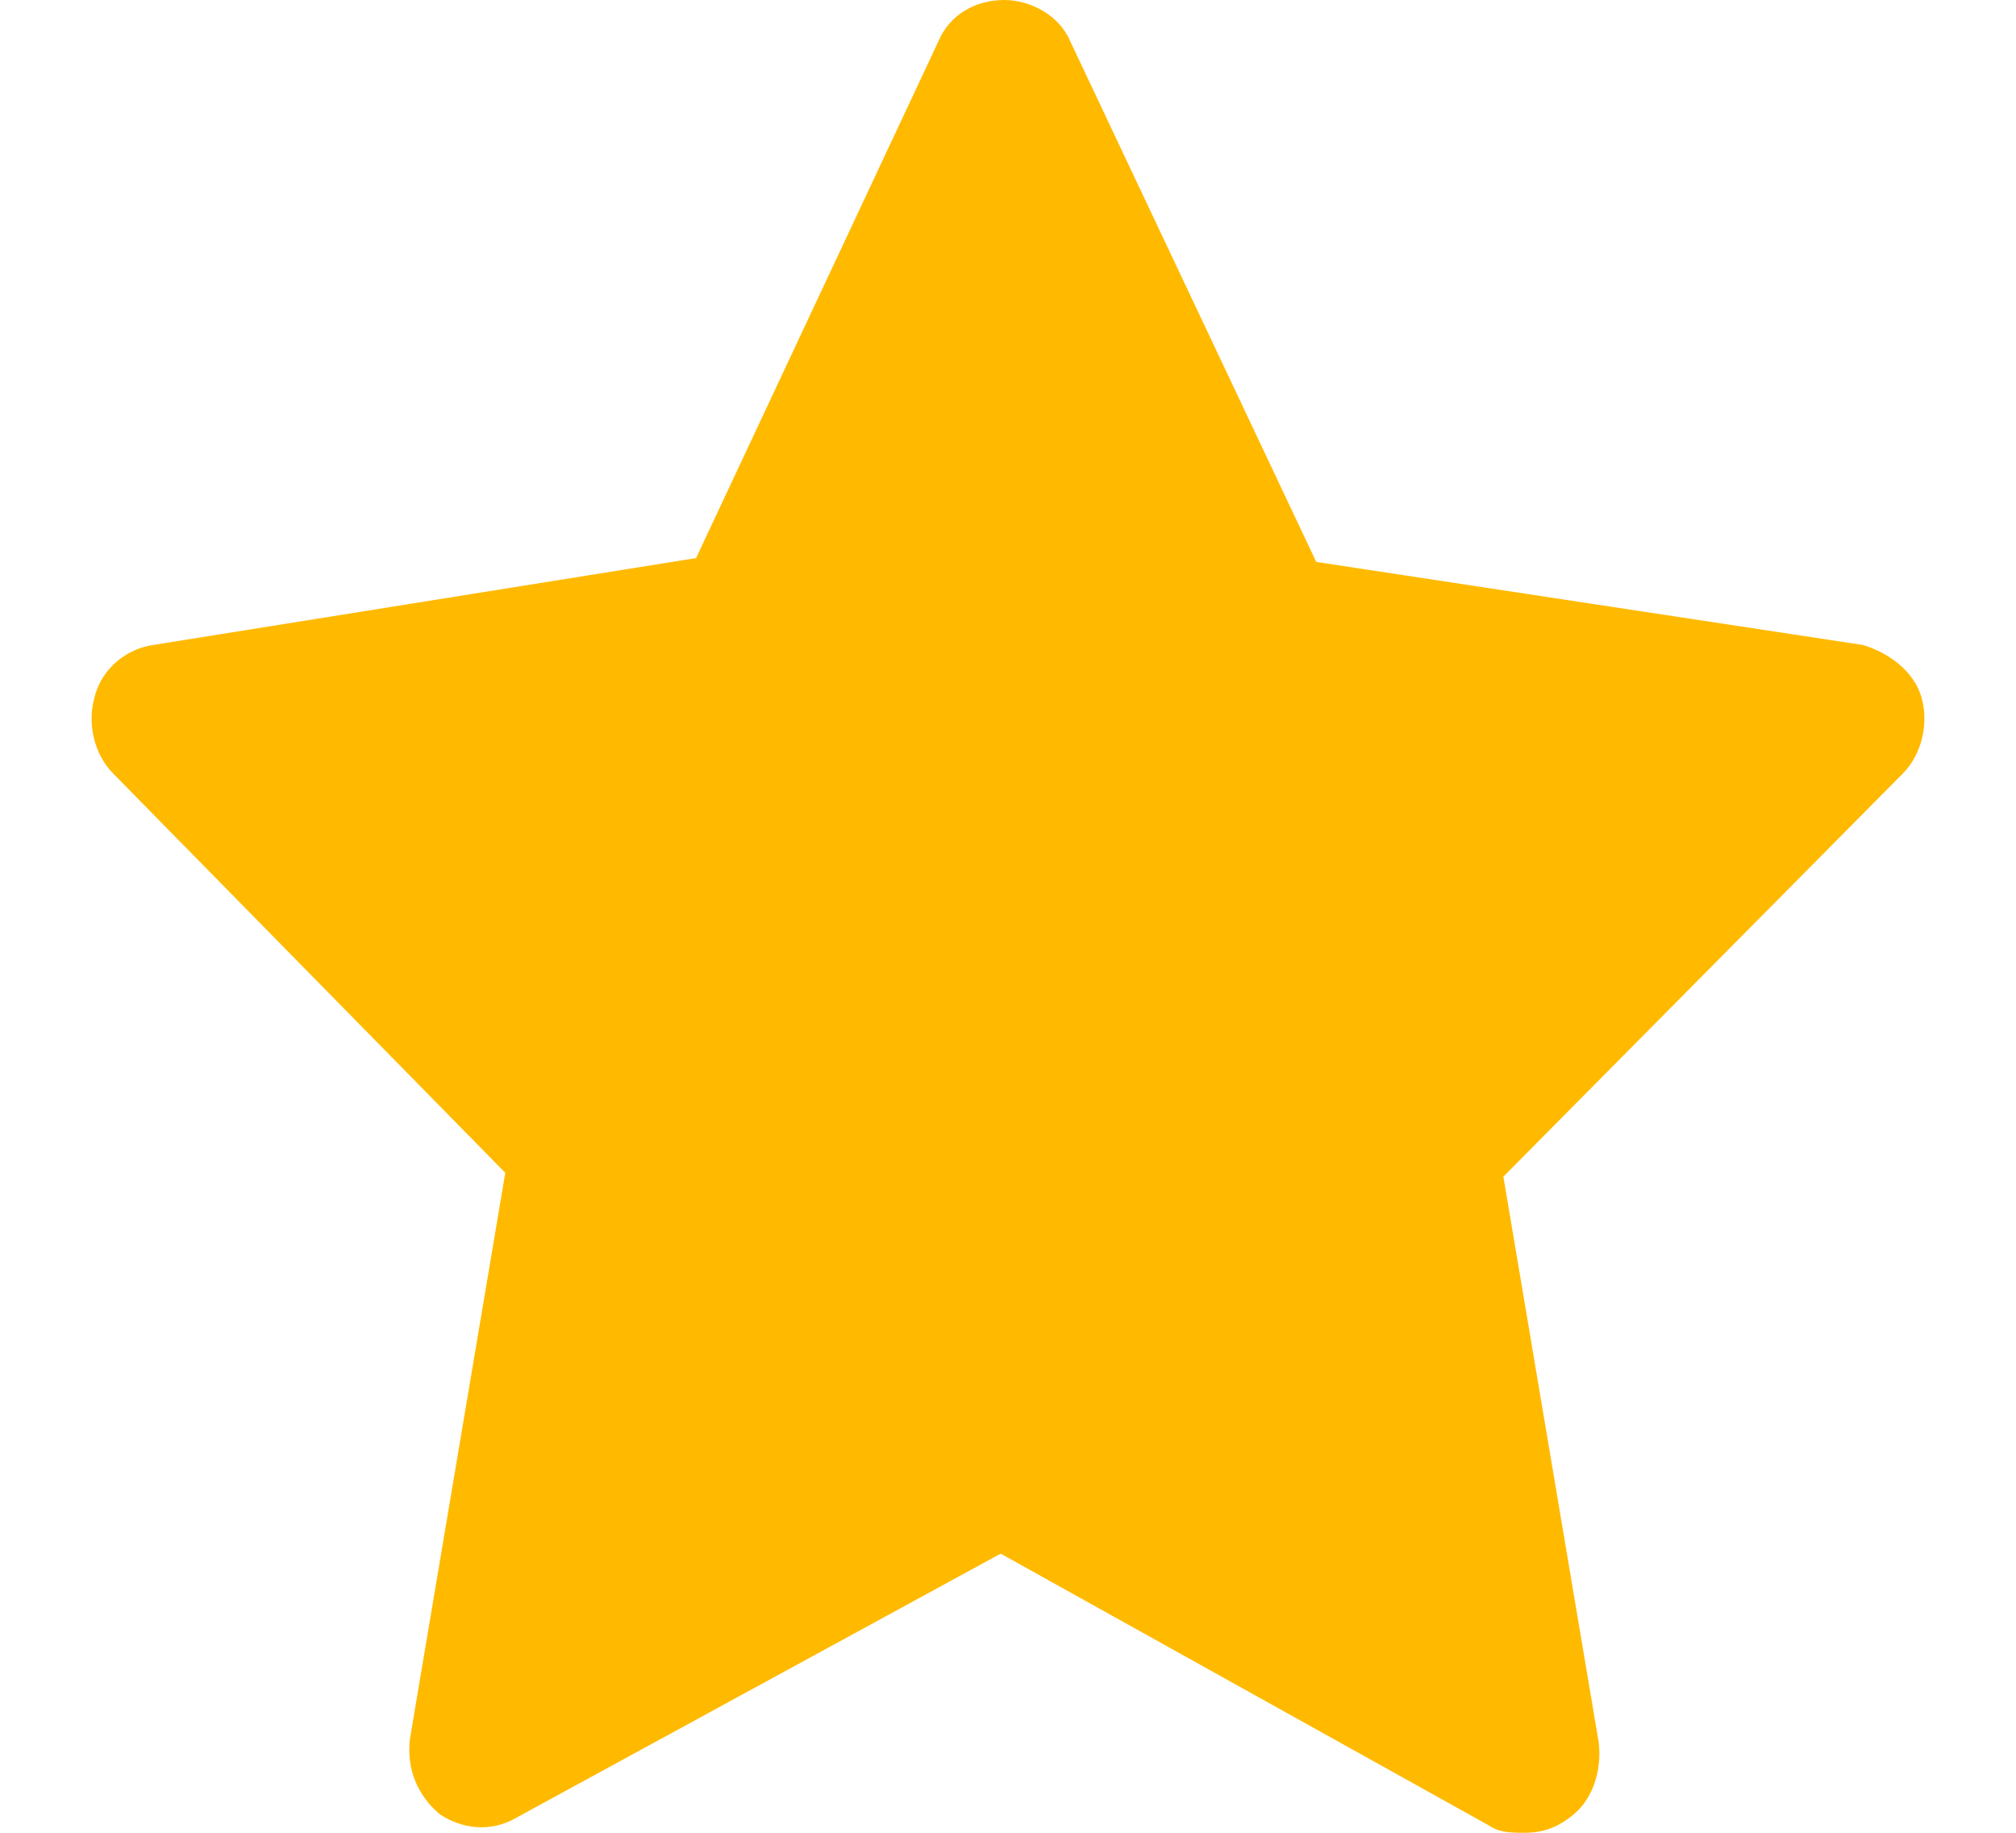 <?xml version="1.0" encoding="UTF-8"?>
<svg width="11px" height="10px" viewBox="0 0 11 10" version="1.1" xmlns="http://www.w3.org/2000/svg" xmlns:xlink="http://www.w3.org/1999/xlink">
    <!-- Generator: Sketch 55.2 (78181) - https://sketchapp.com -->
    <title>Shape</title>
    <desc>Created with Sketch.</desc>
    <g id="Web-transporteurs" stroke="none" stroke-width="1" fill="none" fill-rule="evenodd">
        <g id="Transporteur---TRANSPORTEUR---fiche" transform="translate(-521, -255)" fill="#FFBA00" fill-rule="nonzero">
            <g id="Group-8" transform="translate(300, 181)">
                <g id="Group-3" transform="translate(184, 74)">
                    <path d="M47.485,3.807 C47.445,3.663 47.304,3.56 47.164,3.519 L44.182,3.066 L42.84,0.226 C42.78,0.082 42.62,0 42.48,0 C42.32,0 42.18,0.082 42.12,0.226 L40.798,3.045 L37.836,3.519 C37.696,3.539 37.555,3.642 37.515,3.807 C37.475,3.951 37.515,4.115 37.615,4.218 L39.757,6.399 L39.237,9.486 C39.217,9.65 39.277,9.794 39.397,9.897 C39.517,9.979 39.677,10 39.817,9.918 L42.46,8.477 L45.122,9.959 C45.183,10 45.243,10 45.323,10 C45.403,10 45.483,9.979 45.563,9.918 C45.683,9.835 45.743,9.671 45.723,9.506 L45.203,6.42 L47.385,4.218 C47.485,4.115 47.525,3.951 47.485,3.807 Z" id="Shape"></path>
                </g>
            </g>
        </g>
    </g>
</svg>